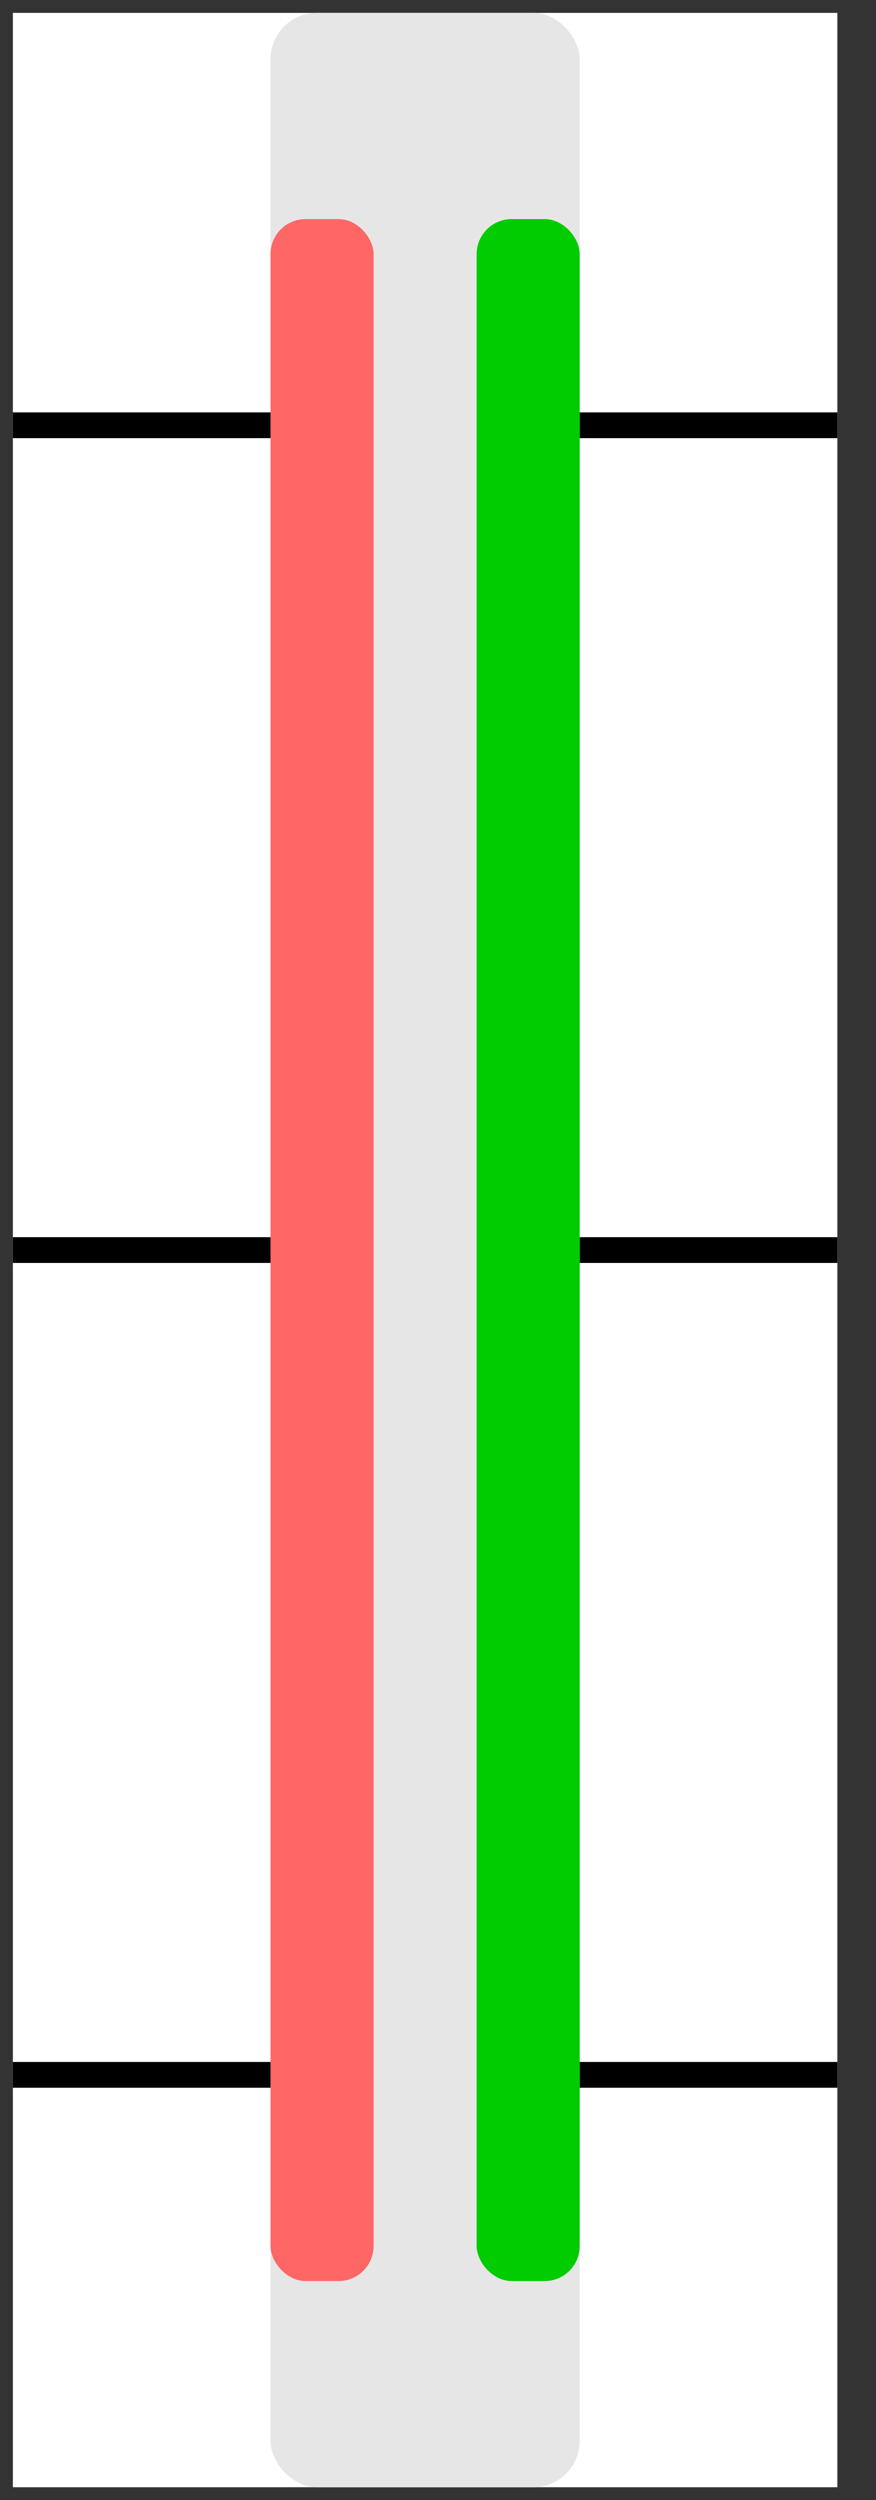 <?xml version="1.0" encoding="UTF-8"?>
<!-- Do not edit this file with editors other than diagrams.net -->
<!DOCTYPE svg PUBLIC "-//W3C//DTD SVG 1.1//EN" "http://www.w3.org/Graphics/SVG/1.1/DTD/svg11.dtd">
<svg xmlns="http://www.w3.org/2000/svg" xmlns:xlink="http://www.w3.org/1999/xlink" version="1.1" width="34px" height="97px" viewBox="-0.5 -0.5 34 97" content="&lt;mxfile host=&quot;Electron&quot; modified=&quot;2023-04-20T17:32:09.038Z&quot; agent=&quot;5.0 (Windows NT 10.0; Win64; x64) AppleWebKit/537.36 (KHTML, like Gecko) draw.io/18.0.1 Chrome/100.0.49.143 Electron/18.2.0 Safari/537.36&quot; etag=&quot;664mO7uN5ytarMJEqca2&quot; version=&quot;18.0.1&quot; type=&quot;device&quot;&gt;&lt;diagram id=&quot;69t6IN8Nyw9M2X1h2Mdo&quot; name=&quot;Página-1&quot;&gt;5Zddb5swFIZ/DZeVwHwkudwY6cc2bVKiTbm08Am4NTgyTkn262eGHSAuSleV3DSRIvPic+zzvBaHOH5cHG4F3uXfOQHmIJccHP+LgxAKI/XbCMdW8BaLVsgEJVrqhBX9A6041+KeEqgG8yTnTNLdUEx5WUIqBxoWgtfDaVvOhovucAaWsEoxs9XflMhcbw7NOv0OaJablb1Il1dgM9lthSrHhNc9yU8cPxacy3ZUHGJgDTqDpY1bjtw9bUxAKV8TQDbrhAWzH9/uH+PsKXvYrMP8Rmd5xmyvC9ablUdDQPB9SaBJ4jr+5zqnElY7nDZ3a+W40nJZMHXlqWElBX+CmDMulFLyEk6iwddksfduNgJCwqEn6VpugRcgxVFNMXeDoA0x52qmD1rd2eTravKeQws9DeuDkZ0yd+zUQON7GaXwk+rX3X3BY7ldf9085ltS34SXUUJJPjVnskPTQzfk3MYCsU7nGTKbT6/+0LXrN5oAhiV9HqZ/CYpe4SenauFx/As0TFHxvUhBR/WP5Xki49tYIolFBtJK9M+jU9lvty360LYhFLyPbVaiiW2bfWzbwuidbDtPNLFt6H/6jXe532wpY6bbOMhPouY71odGWsyrfDYB4eWu412z68ynBbpcRuozBhSLVL+w+cFEfOeBxTew8c7difAupsXrunHsulfEG6Er4VWX3att+/To/h74yV8=&lt;/diagram&gt;&lt;/mxfile&gt;" style="background-color: rgb(255, 255, 255);"><rect x="-0.5" y="-0.5" width="34" height="97" fill="#333333" stroke="none"/><defs/><g><rect x="0" y="0" width="32" height="96" fill="rgb(255, 255, 255)" stroke="none" pointer-events="all"/><path d="M 0 16 L 32 16" fill="none" stroke="rgb(0, 0, 0)" stroke-miterlimit="10" pointer-events="stroke"/><path d="M 0 48 L 32 48" fill="none" stroke="rgb(0, 0, 0)" stroke-miterlimit="10" pointer-events="stroke"/><path d="M 0 80 L 32 80" fill="none" stroke="rgb(0, 0, 0)" stroke-miterlimit="10" pointer-events="stroke"/><rect x="10" y="0" width="12" height="96" rx="1.8" ry="1.8" fill="#e6e6e6" stroke="none" pointer-events="all"/><rect x="10" y="8" width="4" height="80" rx="1.36" ry="1.36" fill="#ff6666" stroke="none" pointer-events="all"/><rect x="18" y="8" width="4" height="80" rx="1.36" ry="1.36" fill="#00cc00" stroke="none" pointer-events="all"/></g></svg>
